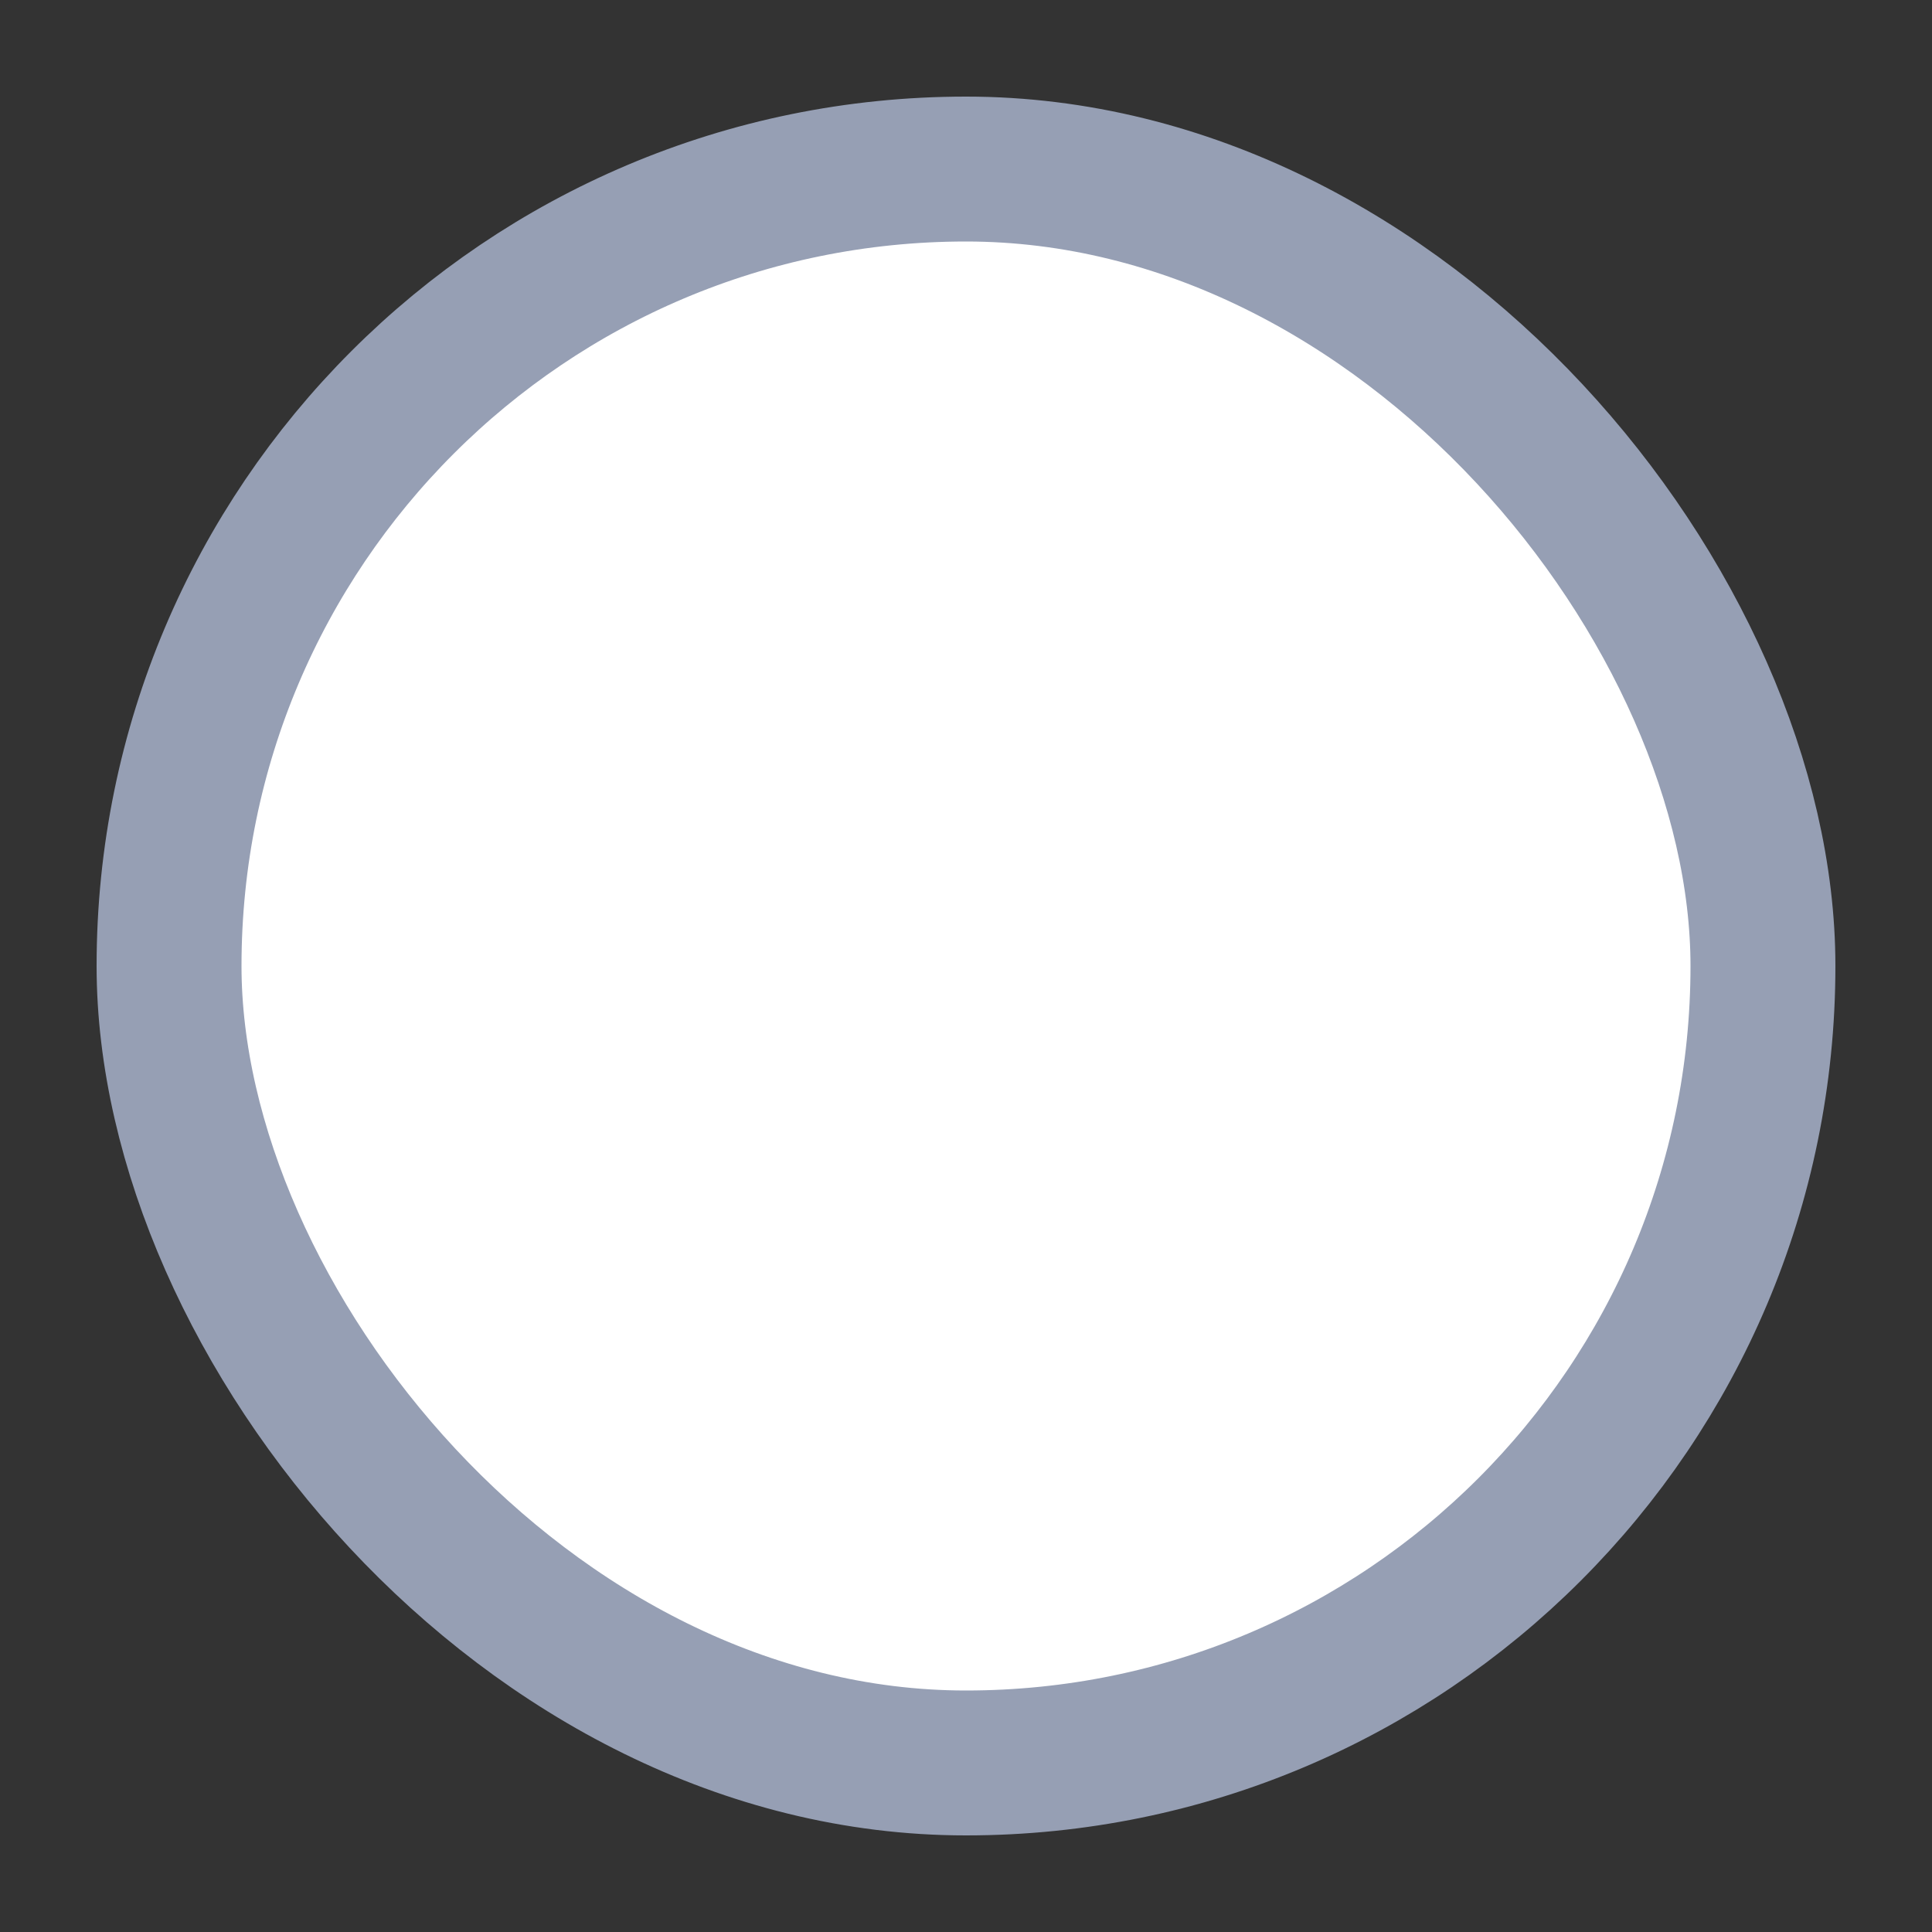 <svg width="20" height="20" viewBox="0 0 20 20" fill="none" xmlns="http://www.w3.org/2000/svg">
    <rect x="0" y="0" width="20" height="20" fill="#333333" stroke="none"/>
    <rect x="1.75" y="1.75" width="16.5" height="16.5" rx="8.25" fill="#fff" stroke="#969FB4" stroke-width="1.5"/>
</svg>
